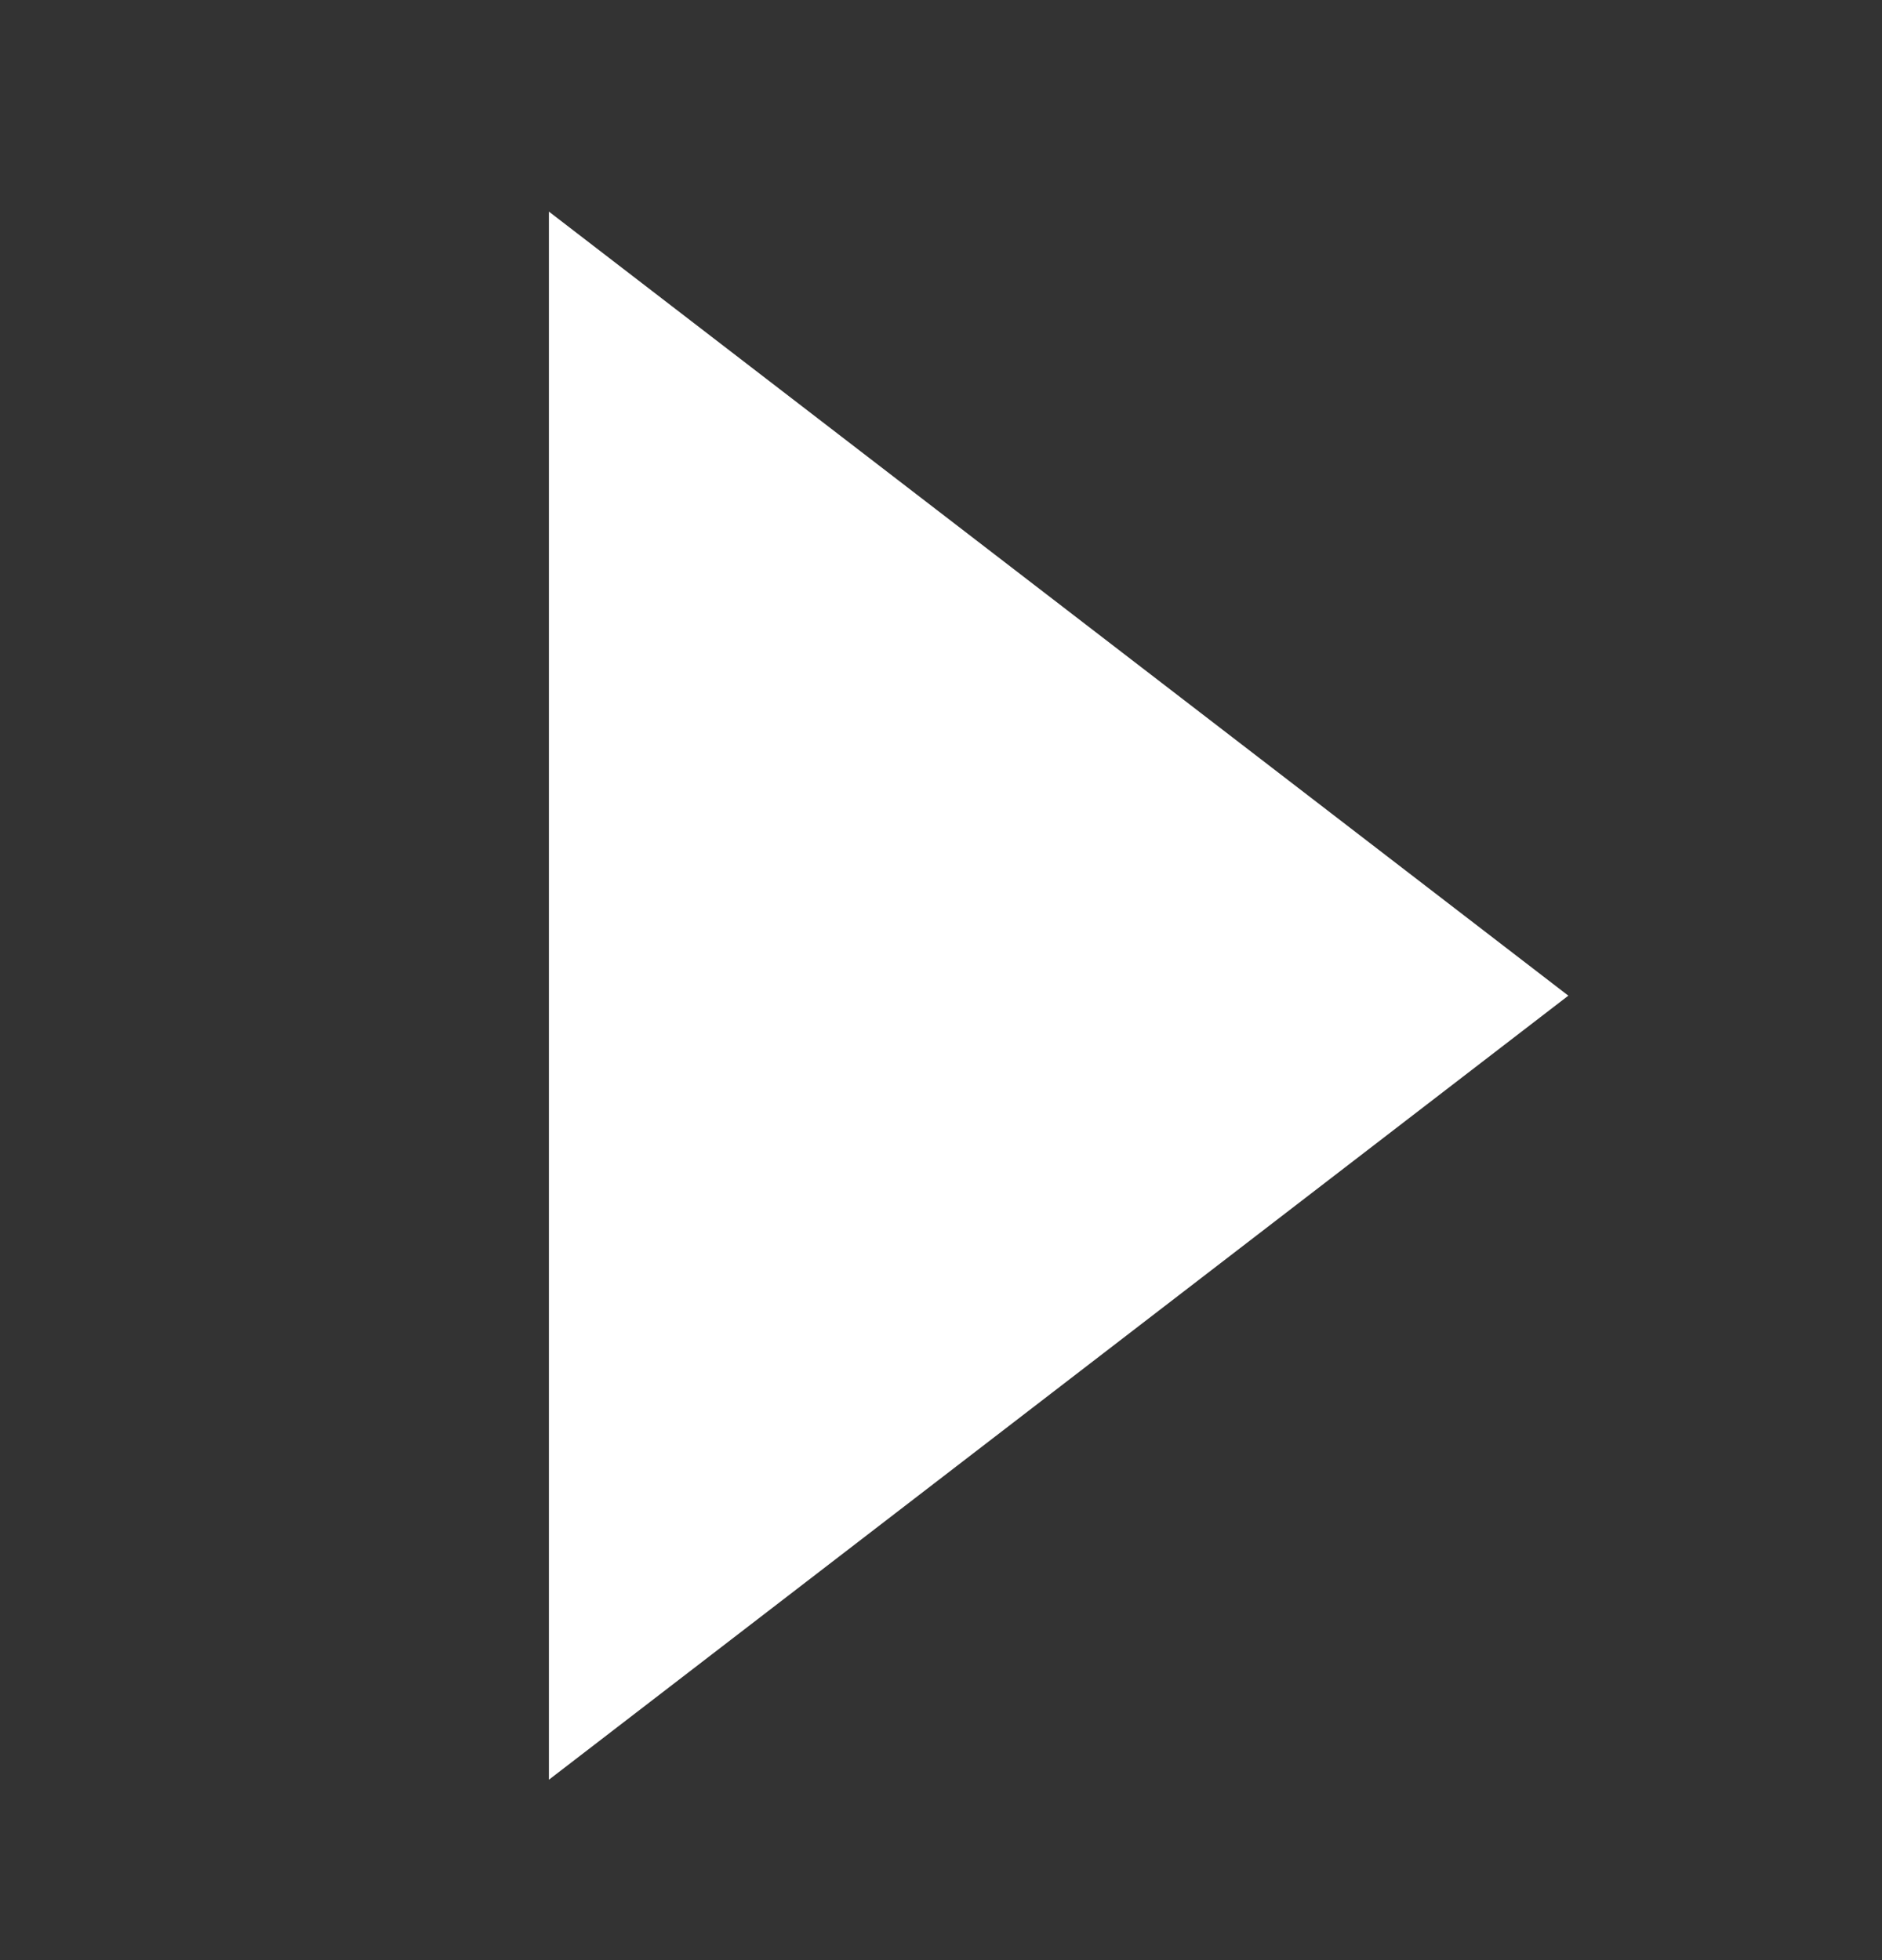 <svg width="24" height="25" viewBox="0 0 24 25" fill="none" xmlns="http://www.w3.org/2000/svg">
<rect x="0" y="0" width="24" height="25" fill="#333333" stroke="none"/>
<g id="play">
<path id="Vector" d="M7 22.699L20 12.699L7 2.699V22.699Z" fill="white"/>
</g>
</svg>
